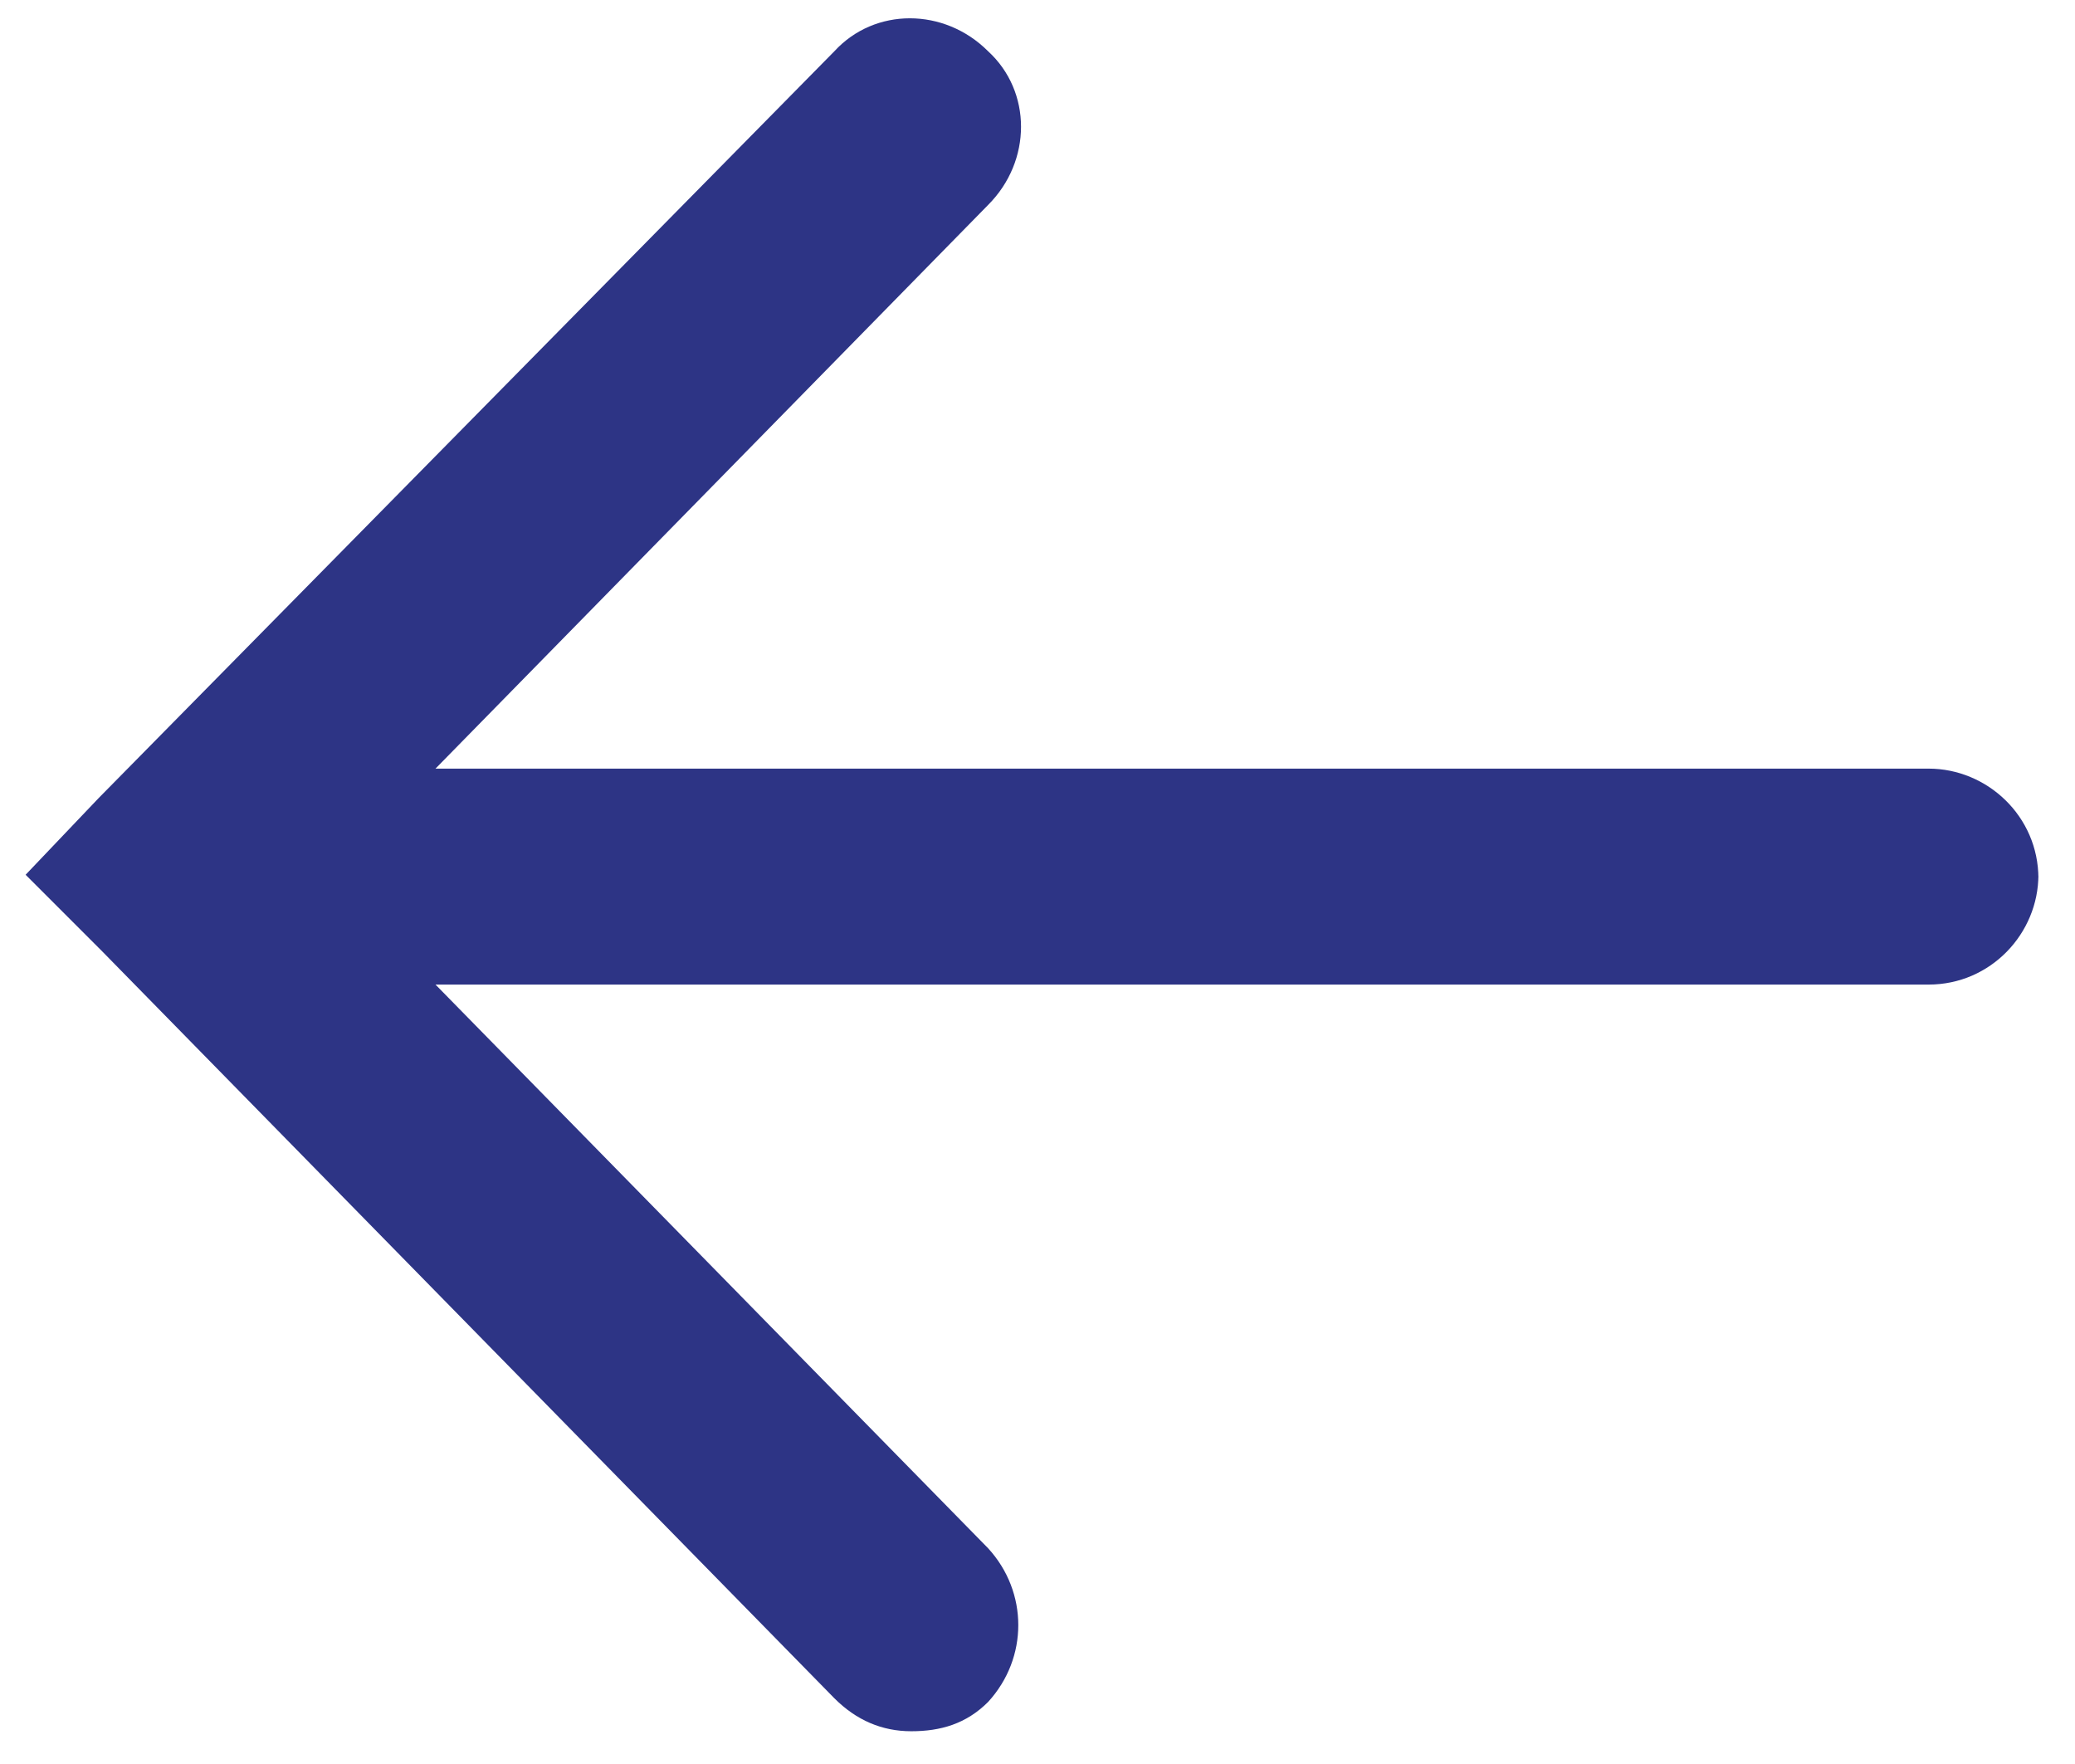 <?xml version="1.0" encoding="UTF-8"?>
<svg id="Layer_1" xmlns="http://www.w3.org/2000/svg" version="1.1" viewBox="0 0 56.7 48.2">
  <!-- Generator: Adobe Illustrator 29.3.1, SVG Export Plug-In . SVG Version: 2.1.0 Build 151)  -->
  <defs>
    <style>
      .st0 {
        fill: #2d3485;
      }
    </style>
  </defs>
  <path class="st0" d="M55.7,23.9c0,1.6-1.3,3-3,3H11.9l15.1,15.4c1.1,1.2,1.1,3,0,4.2-.6.6-1.3.8-2.1.8s-1.5-.3-2.1-.9L2.8,26l-2.1-2.1,2-2.1h0S22.8,1.4,22.8,1.4c1.1-1.2,3-1.2,4.2,0,1.2,1.1,1.2,3,0,4.2l-15.1,15.4h40.8c1.6,0,3,1.3,3,3Z"/>
</svg>